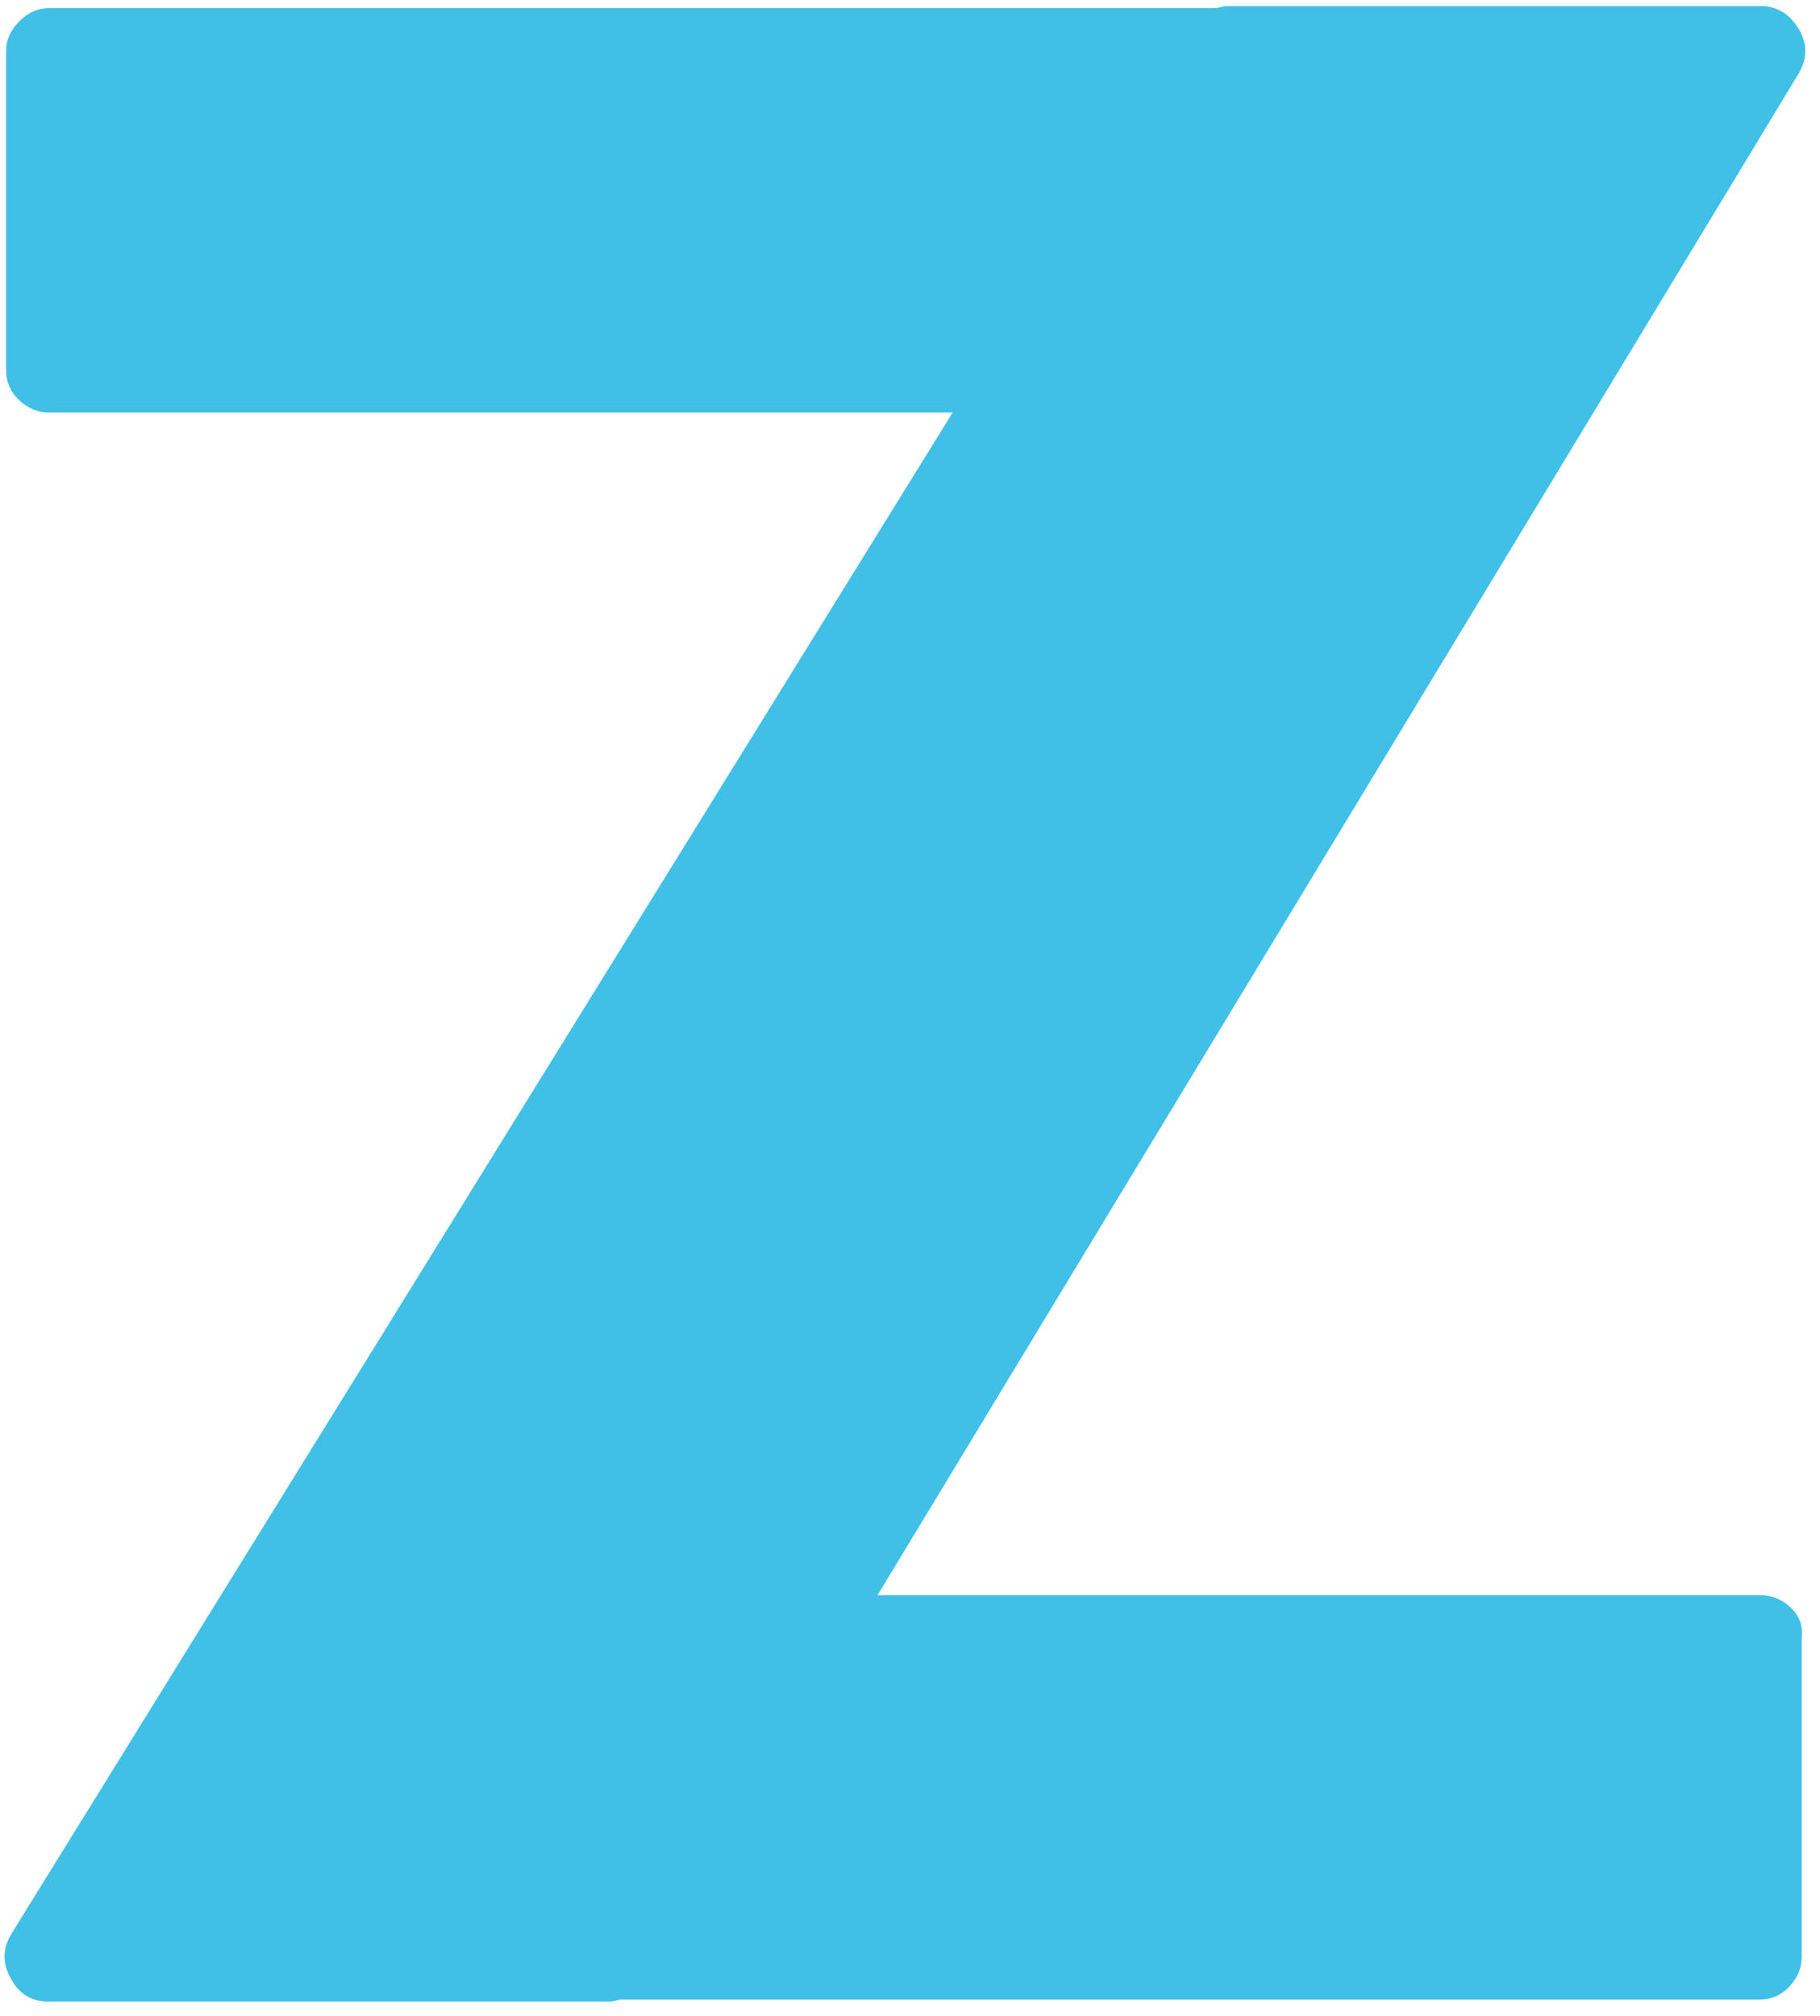 <svg height="26.571" viewBox="0 0 896 992" width="24" xmlns="http://www.w3.org/2000/svg">
<g transform="translate(-192, 800) scale(1, -1)">
<g>
<g>
<clipPath id="clip-0-1">
<path d="M1059,15 Q1067,15 1073.5,9 Q1080,3 1079,-6 L1079,-163 Q1079,-171 1073,-177.5 Q1067,-184 1058,-184 L497,-184 Q494,-185 491,-185 L216,-185 Q203,-185 197,-173 Q191,-162 198,-151 L661,597 L216,597 Q208,597 201.5,603 Q195,609 195,618 L195,775 Q195,783 201.5,789.5 Q208,796 216,796 L791,796 Q794,797 797,797 L1059,797 Q1071,797 1078,785 Q1084,774 1077,763 L624,15 Z" transform="matrix(1 0 0 1 0 0)"/>
</clipPath>
<g clip-path="url(#clip-0-1)">
<path d="M192,-192 L1088,-192 L1088,800 L192,800 Z" fill="rgb(64, 192, 231)" transform="matrix(1 0 0 1 0 0)"/>
</g>
</g>
</g>
</g>
</svg>
